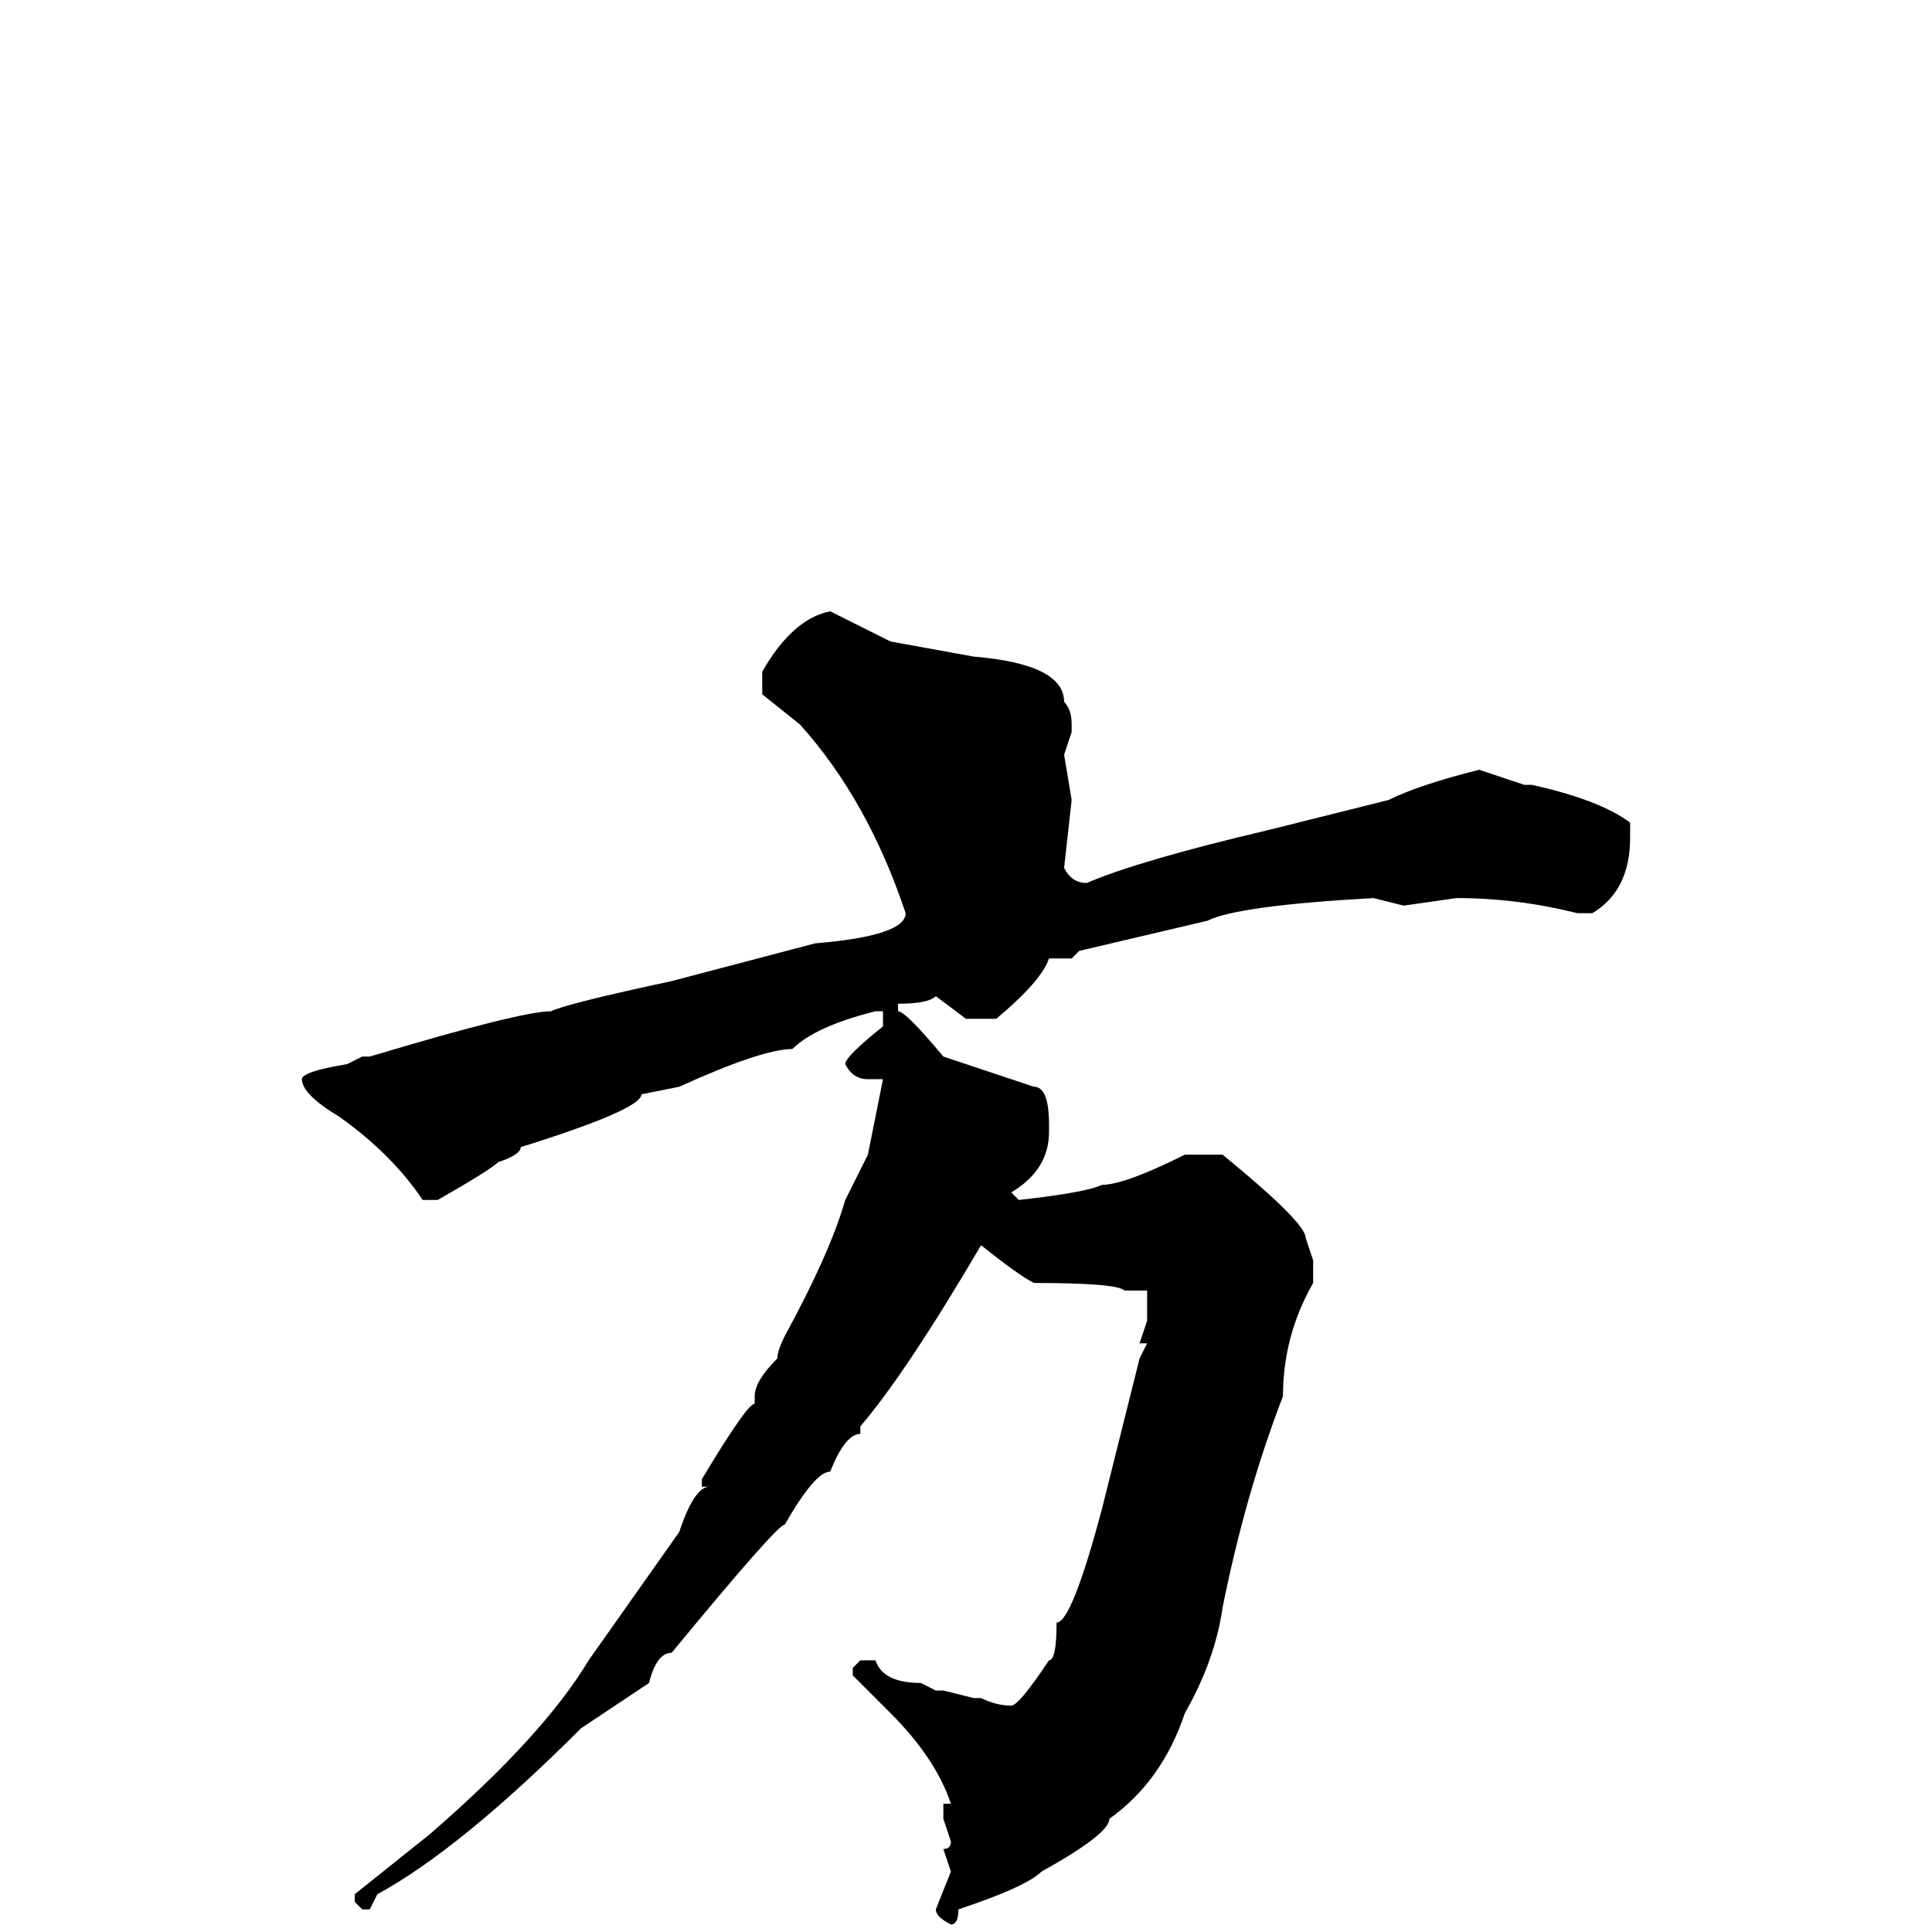 <svg xmlns="http://www.w3.org/2000/svg" viewBox="0 -256 256 256">
	<path fill="#000000" d="M110 -175L118 -171L129 -169Q141 -168 141 -163Q142 -162 142 -160V-159L141 -156L142 -150L141 -141Q142 -139 144 -139Q151 -142 168 -146L184 -150Q188 -152 196 -154L202 -152H203Q212 -150 216 -147V-145Q216 -138 211 -135H209Q201 -137 193 -137L186 -136L182 -137Q164 -136 160 -134L143 -130L142 -129H140H139Q138 -126 132 -121H128L124 -124Q123 -123 119 -123V-122Q120 -122 125 -116L137 -112Q139 -112 139 -107V-106Q139 -101 134 -98L135 -97Q144 -98 146 -99Q149 -99 157 -103H162Q173 -94 173 -92L174 -89V-86Q170 -79 170 -71Q165 -58 162 -43Q161 -36 157 -29Q154 -20 147 -15Q147 -13 138 -8Q136 -6 127 -3Q127 -1 126 -1Q124 -2 124 -3L126 -8L125 -11Q126 -11 126 -12L125 -15V-17H126Q124 -23 118 -29L113 -34V-35L114 -36H116Q117 -33 122 -33L124 -32H125L129 -31H130Q132 -30 134 -30Q135 -30 139 -36Q140 -36 140 -41Q142 -41 146 -56L151 -76L152 -78H151L152 -81V-85H151H149Q148 -86 137 -86Q135 -87 130 -91Q120 -74 114 -67V-66Q112 -66 110 -61Q108 -61 104 -54Q103 -54 89 -37Q87 -37 86 -33L77 -27Q61 -11 50 -5L49 -3H48L47 -4V-5L57 -13Q72 -26 78 -36L90 -53Q92 -59 94 -59H93V-60Q99 -70 100 -70V-71Q100 -73 103 -76Q103 -77 104 -79Q110 -90 112 -97L115 -103L117 -113H115Q113 -113 112 -115Q112 -116 117 -120V-122H116Q108 -120 105 -117Q101 -117 90 -112L85 -111Q85 -109 69 -104Q69 -103 66 -102Q65 -101 58 -97H56Q52 -103 45 -108Q40 -111 40 -113Q40 -114 46 -115L48 -116H49Q69 -122 73 -122Q75 -123 89 -126L108 -131Q120 -132 120 -135Q115 -150 106 -160L101 -164V-167Q105 -174 110 -175Z"/>
</svg>
